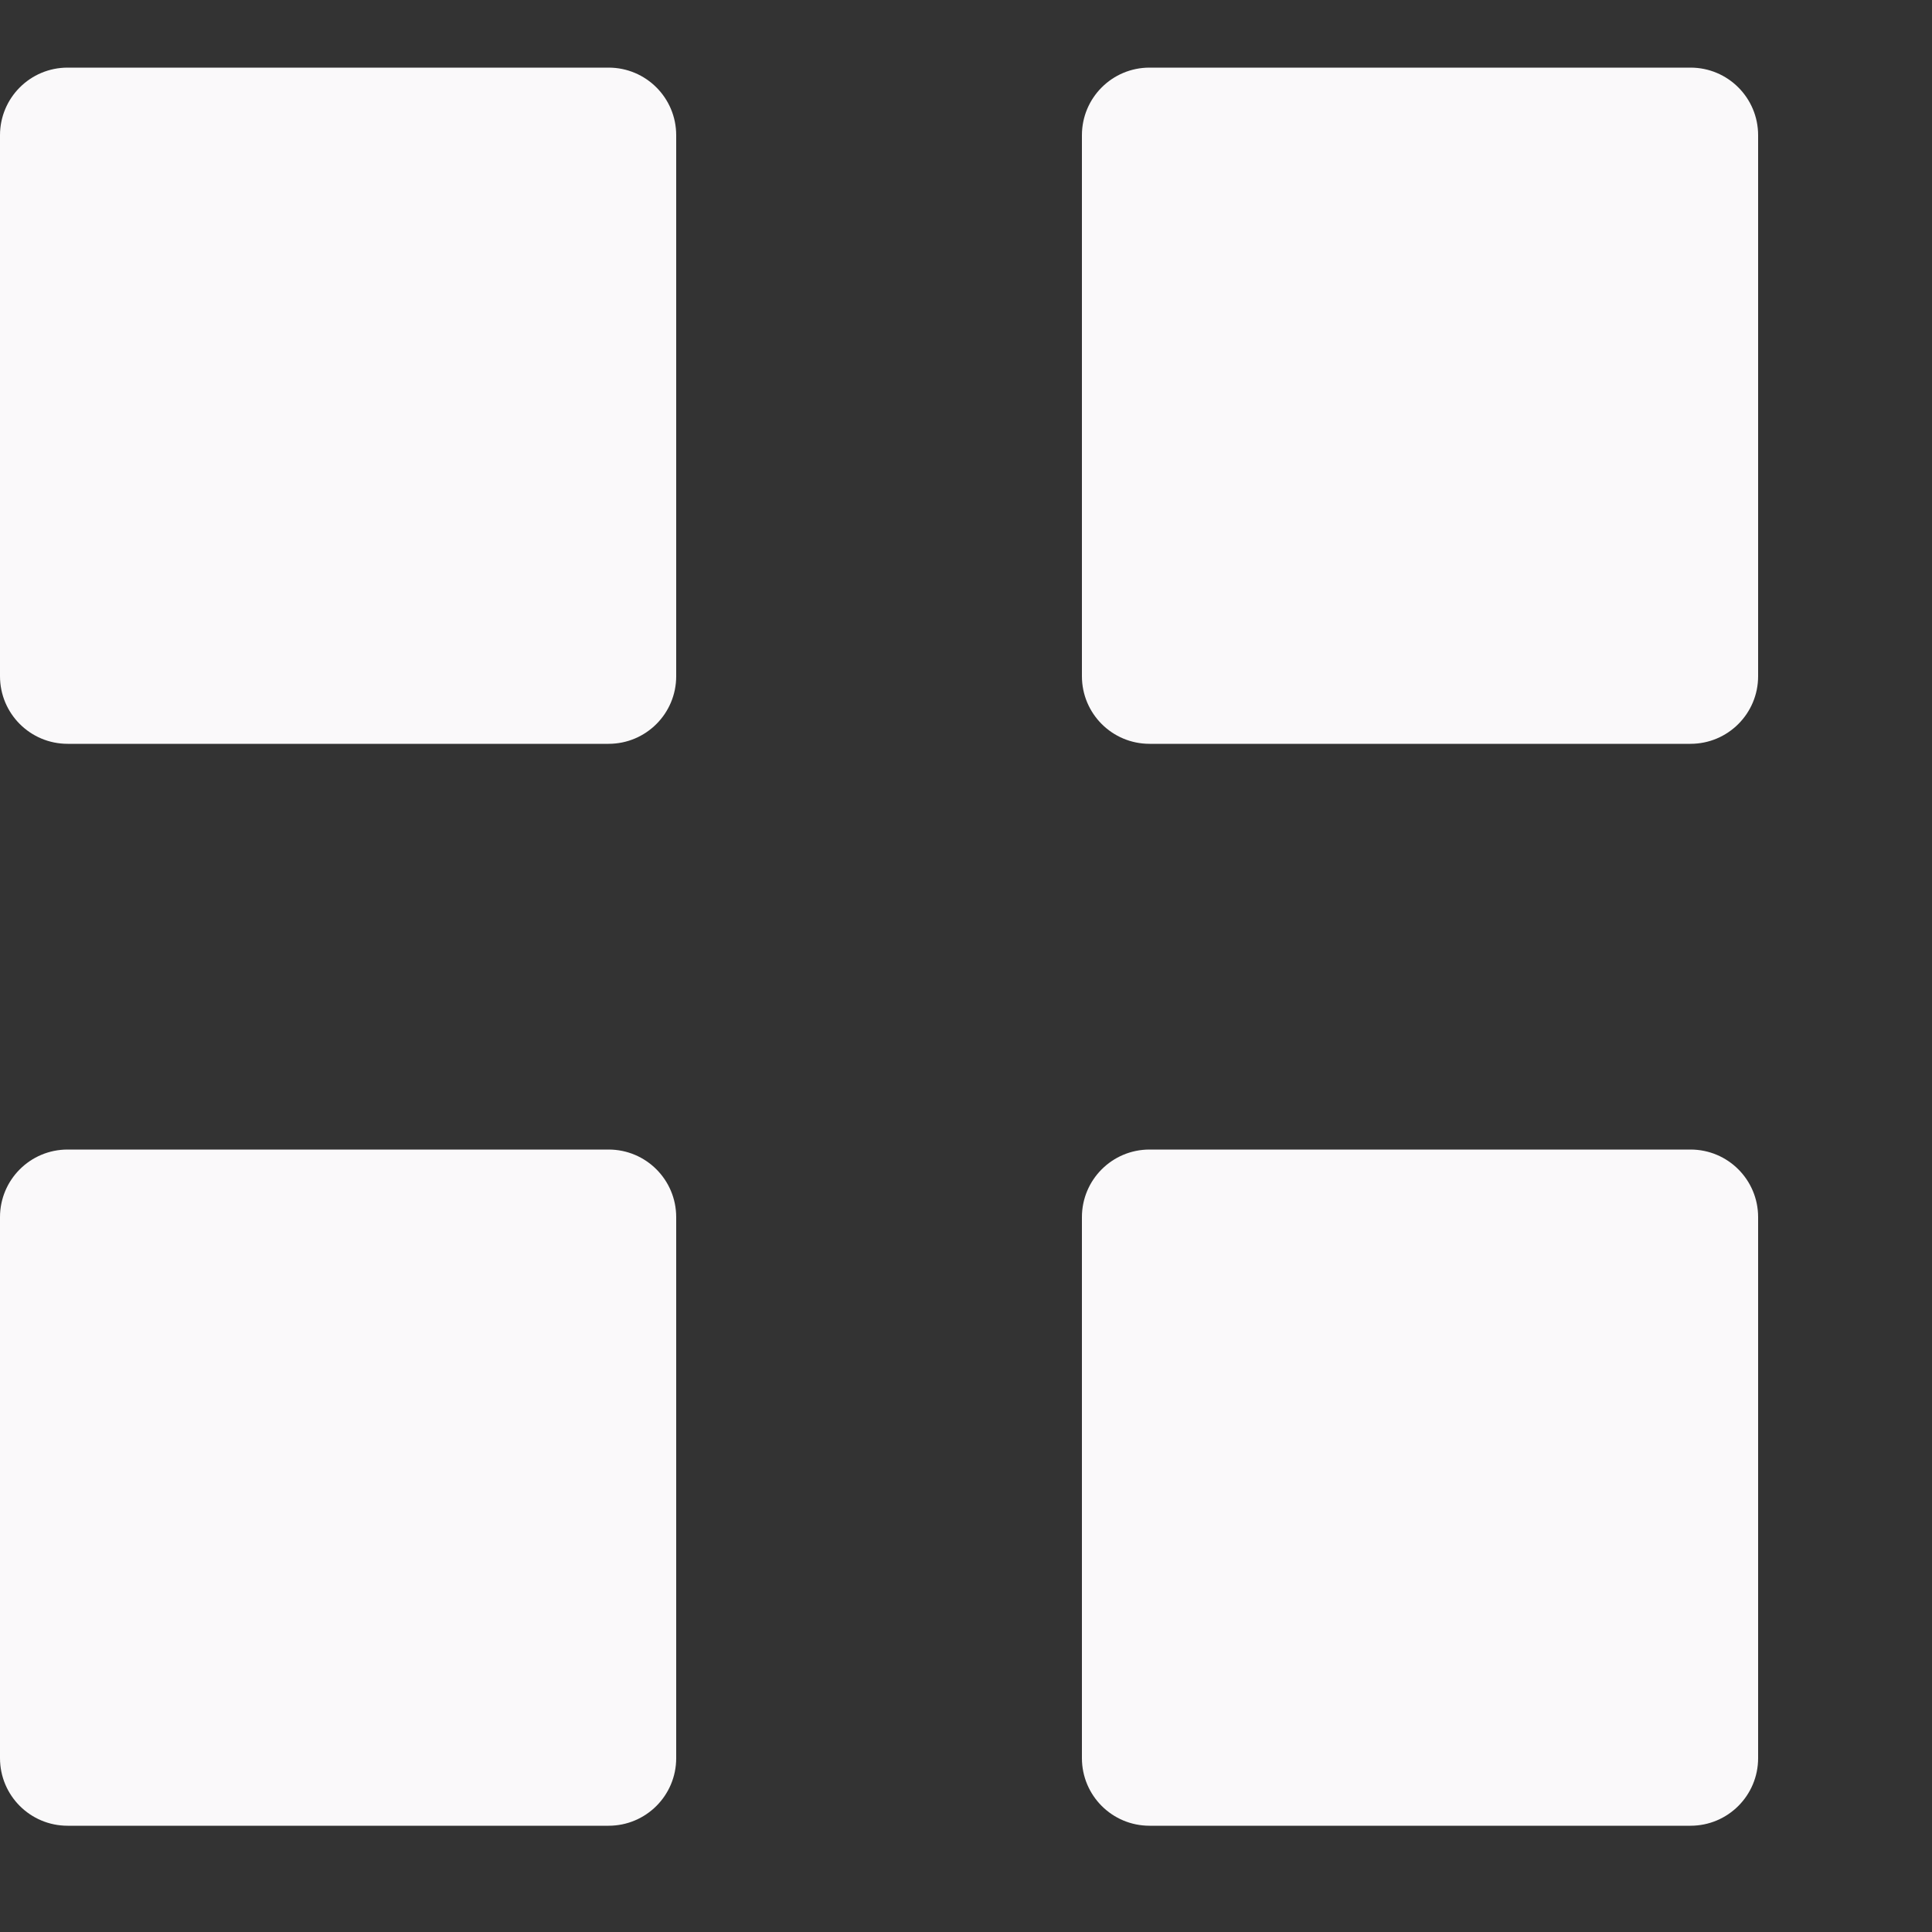 <svg xmlns="http://www.w3.org/2000/svg" class="tw-svg__asset tw-svg__asset--menuitem tw-svg__asset--inherit" width="20" height="20" version="1.1" viewBox="0 0 20 20" x="0px" y="0px"><rect x="0" y="0" width="20" height="20" fill="#333333" stroke="none"/><path d="M0.7,0.7 L6.3,0.7 C6.687,0.7 7,1.013 7,1.4 L7,7 C7,7.387 6.687,7.7 6.3,7.7 L0.7,7.7 C0.313,7.7 3.6500856e-13,7.387 3.63931107e-13,7 L3.64153152e-13,1.4 C3.64105807e-13,1.013 0.313,0.7 0.7,0.7 Z M11.9,0.7 L17.5,0.7 C17.887,0.7 18.2,1.013 18.2,1.4 L18.2,7 C18.2,7.387 17.887,7.7 17.5,7.7 L11.9,7.7 C11.513,7.7 11.2,7.387 11.2,7 L11.2,1.4 C11.2,1.013 11.513,0.7 11.9,0.7 Z M0.7,11.9 L6.3,11.9 C6.687,11.9 7,12.213 7,12.6 L7,18.2 C7,18.587 6.687,18.9 6.3,18.9 L0.7,18.9 C0.313,18.9 3.6500856e-13,18.587 3.63931107e-13,18.2 L3.64153152e-13,12.6 C3.64105807e-13,12.213 0.313,11.9 0.7,11.9 Z M11.9,11.9 L17.5,11.9 C17.887,11.9 18.2,12.213 18.2,12.6 L18.2,18.2 C18.2,18.587 17.887,18.9 17.5,18.9 L11.9,18.9 C11.513,18.9 11.2,18.587 11.2,18.2 L11.2,12.6 C11.2,12.213 11.513,11.9 11.9,11.9 Z" fill-rule="nonzero" fill="#faf9fa"></path></svg>